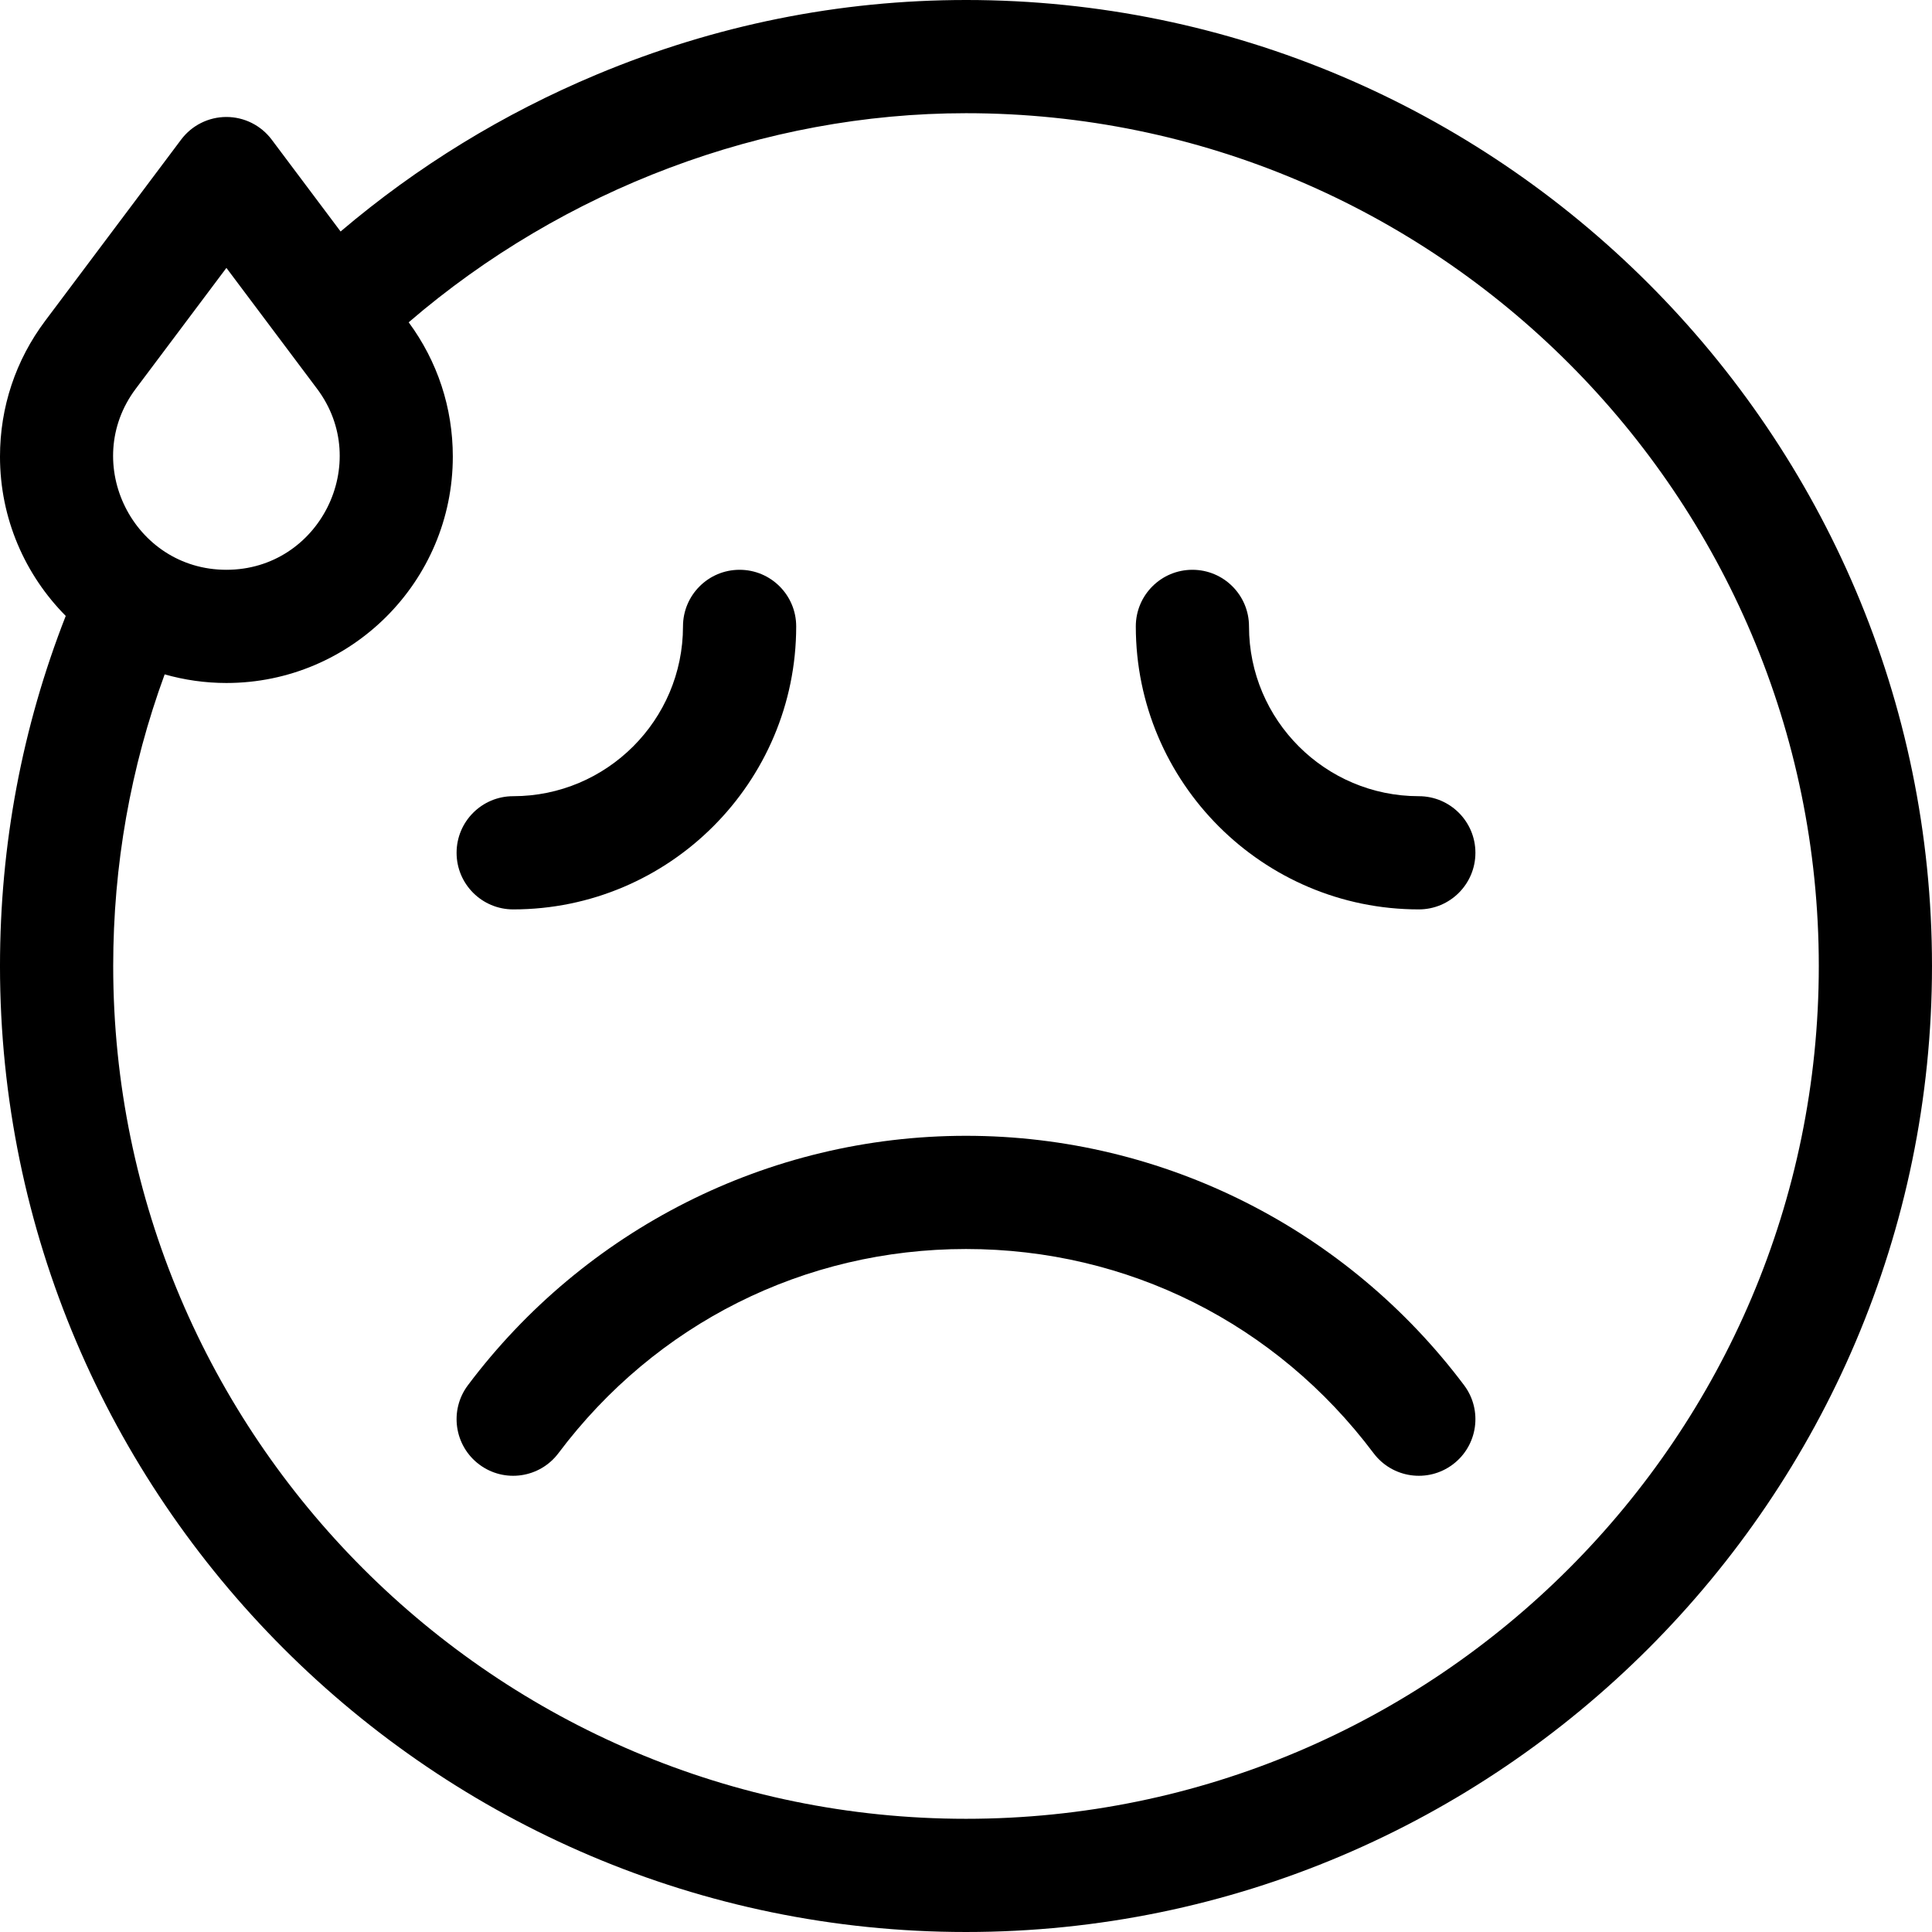 <svg height="512pt" viewBox="0 0 512 512" width="512pt" xmlns="http://www.w3.org/2000/svg"><path d="m256 0c-33.598 0-66.516 6.641-97.844 19.742-24.793 10.371-47.562 24.336-67.895 41.605l-18.262-24.348c-2.832-3.777-7.277-6-12-6s-9.168 2.223-12 6l-36.023 48.023c-7.836 10.449-11.977 22.891-11.977 35.977 0 16.453 6.66 31.375 17.422 42.227-11.555 29.52-17.422 60.672-17.422 92.773 0 140.969 115.051 256 256 256 140.969 0 256-115.051 256-256 0-140.969-115.051-256-256-256zm-220.023 103.023 24.023-32.027 24.023 32.027c14.75 19.672.656 47.977-24.023 47.977-24.688 0-38.77-28.312-24.023-47.977zm220.023 378.977c-124.617 0-226-101.383-226-226 0-26.684 4.594-52.613 13.637-77.285 5.203 1.477 10.688 2.285 16.363 2.285 33.086 0 60-26.914 60-60 0-12.926-4.047-25.215-11.695-35.586 41.086-35.348 94.191-55.414 147.695-55.414 124.617 0 226 101.383 226 226s-101.383 226-226 226zm0 0"/><path d="m256 301c-52.637 0-101.172 25.051-131.992 66.09-4.977 6.625-3.641 16.027 2.984 21.004 6.621 4.973 16.027 3.637 21-2.988 25.828-34.383 65.195-54.105 108.008-54.105s82.18 19.723 108.008 54.105c4.973 6.625 14.375 7.961 21 2.988 6.625-4.977 7.961-14.379 2.984-21.004-30.812-41.027-79.34-66.09-131.992-66.09zm0 0"/><path d="m136 241c41.355 0 75-33.645 75-75 0-8.285-6.715-15-15-15s-15 6.715-15 15c0 24.812-20.188 45-45 45-8.285 0-15 6.715-15 15s6.715 15 15 15zm0 0"/><path d="m376 211c-24.812 0-45-20.188-45-45 0-8.285-6.715-15-15-15s-15 6.715-15 15c0 41.355 33.645 75 75 75 8.285 0 15-6.715 15-15s-6.715-15-15-15zm0 0"/></svg>